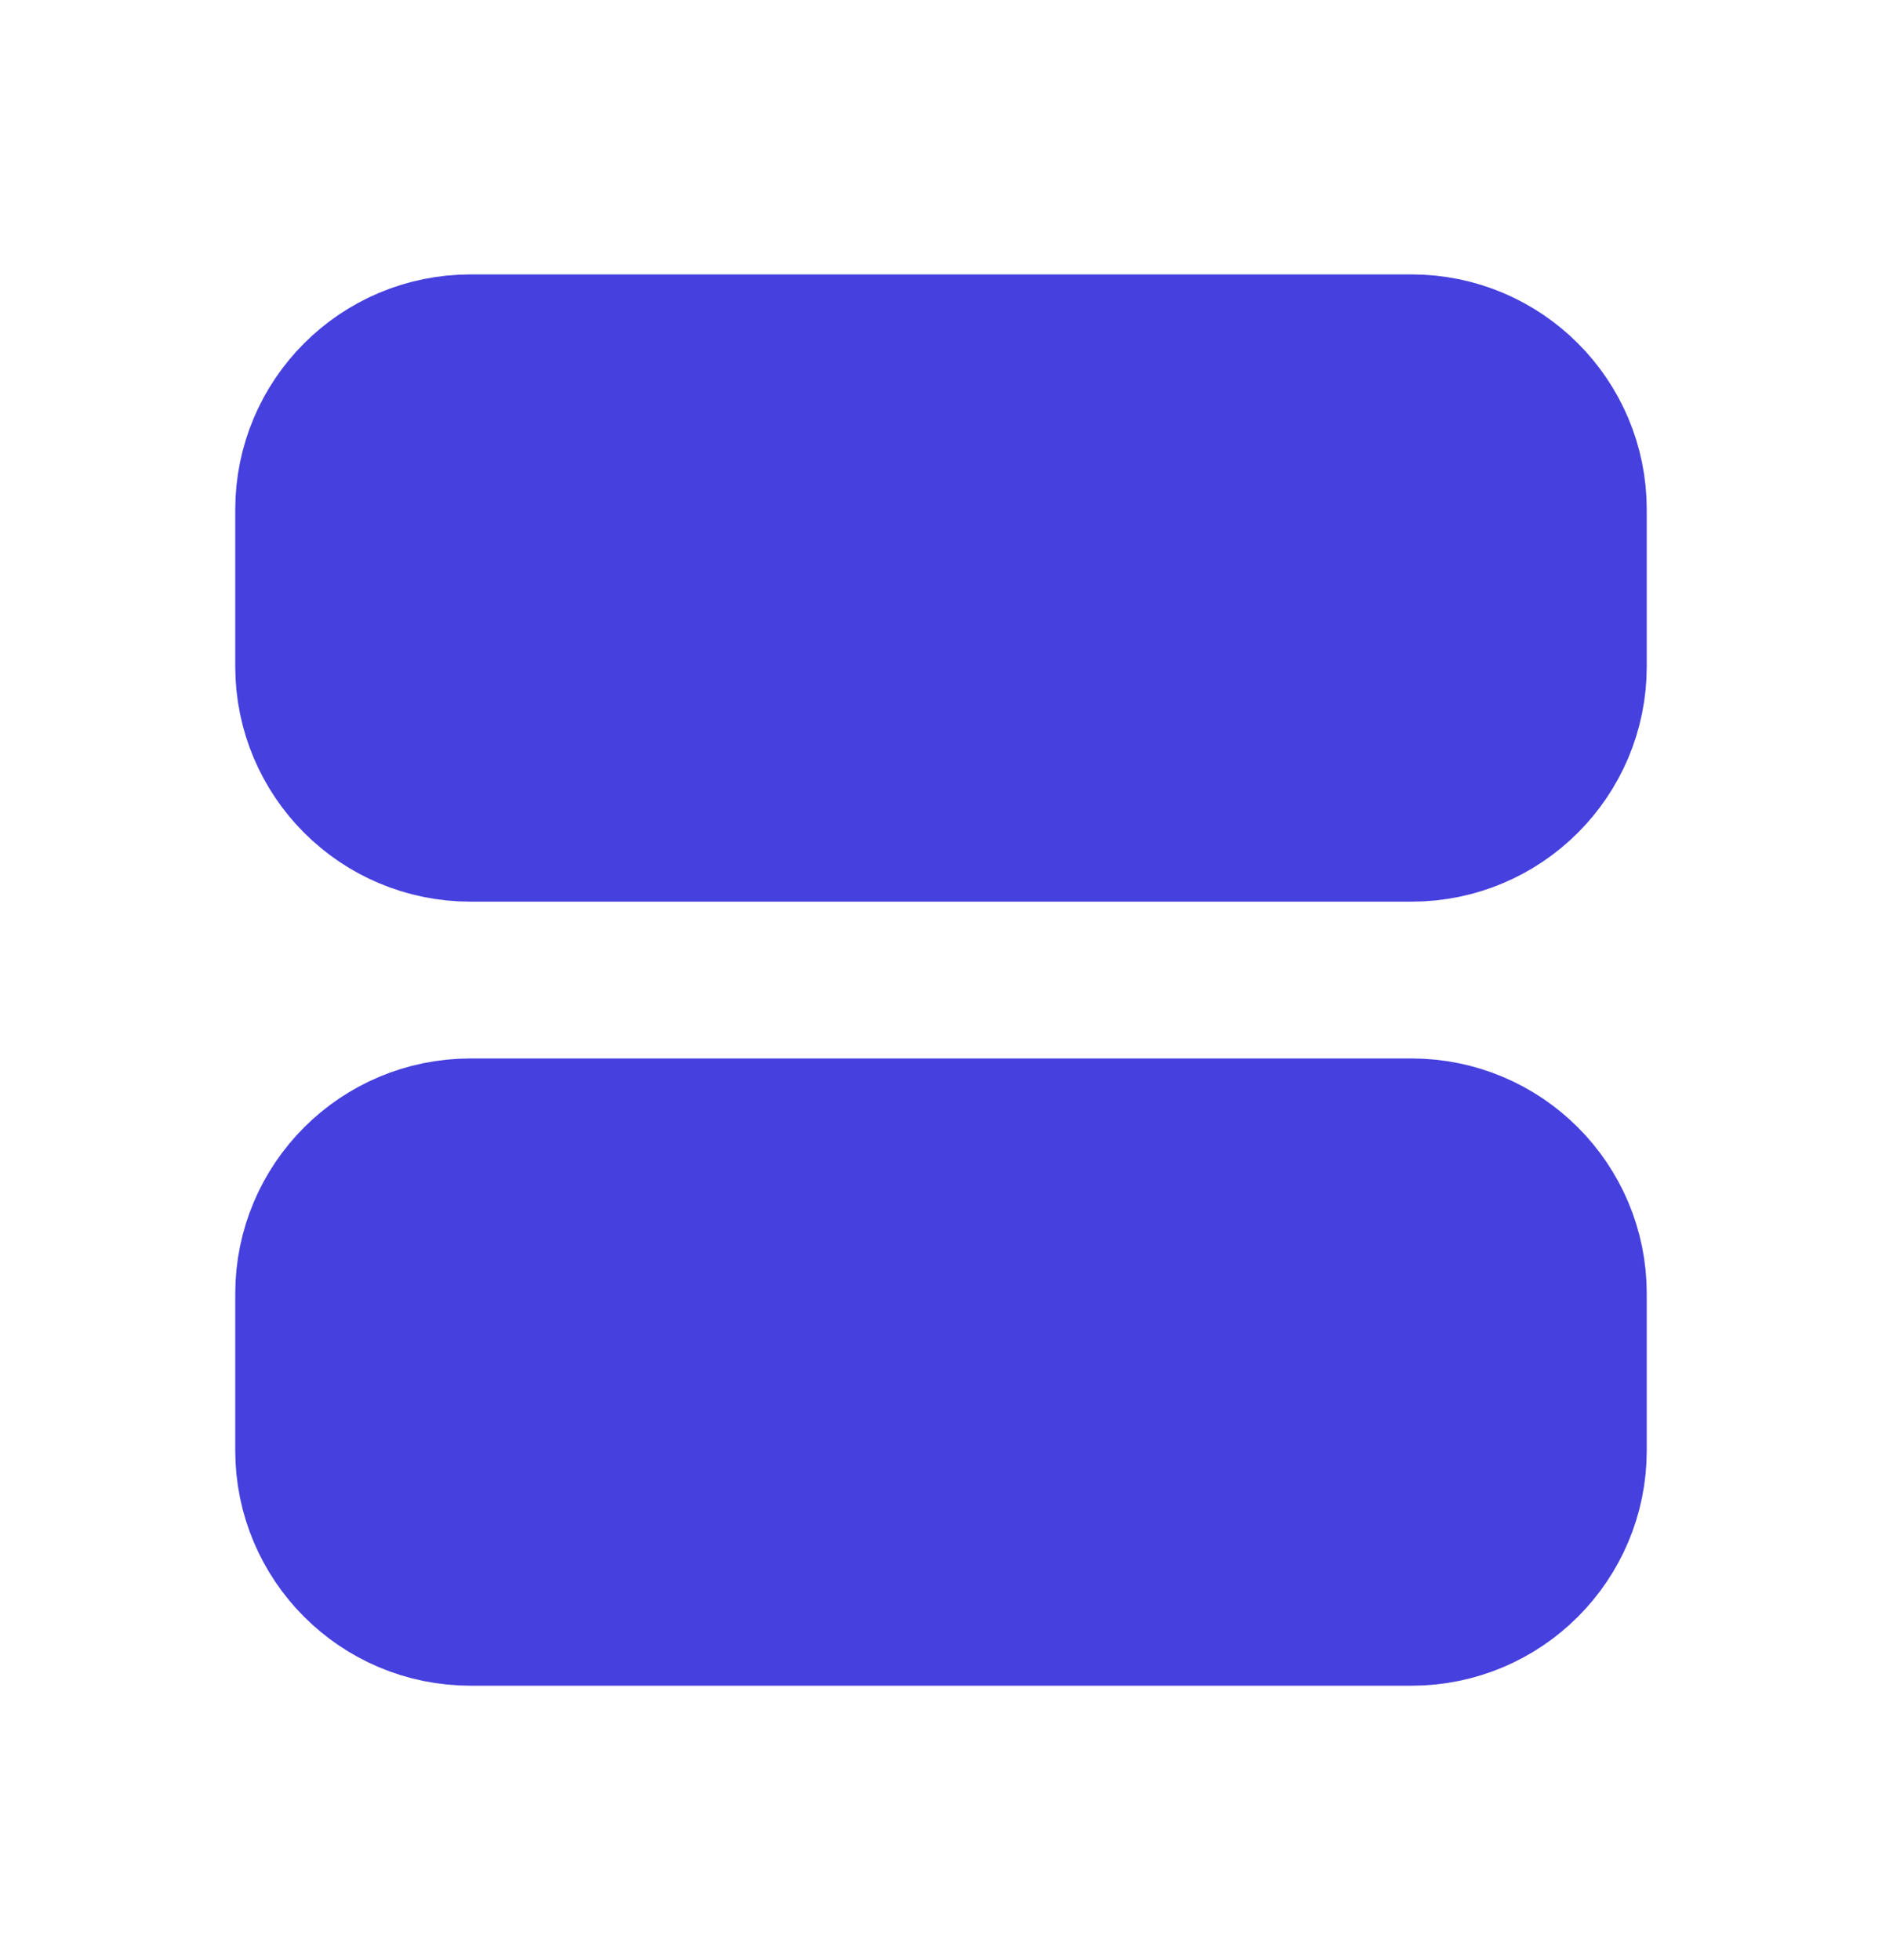 <svg width="24" height="25" viewBox="0 0 24 25" fill="none" xmlns="http://www.w3.org/2000/svg">
  <g clip-path="url(#clip0_411_4800)">
    <path d="M18 4.5H6C4.895 4.5 4 5.395 4 6.5V8.5C4 9.605 4.895 10.5 6 10.5H18C19.105 10.5 20 9.605 20 8.5V6.5C20 5.395 19.105 4.5 18 4.5Z" fill="#4640DE" stroke="#4640DE" stroke-width="2" stroke-linecap="round" stroke-linejoin="round"/>
    <path d="M18 14.5H6C4.895 14.5 4 15.395 4 16.5V18.5C4 19.605 4.895 20.5 6 20.5H18C19.105 20.5 20 19.605 20 18.5V16.5C20 15.395 19.105 14.5 18 14.5Z" fill="#4640DE" stroke="#4640DE" stroke-width="2" stroke-linecap="round" stroke-linejoin="round"/>
  </g>
  <defs>
    <clipPath id="clip0_411_4800">
      <rect width="24" height="24" fill="white" transform="translate(0 0.5)"/>
    </clipPath>
  </defs>
</svg>